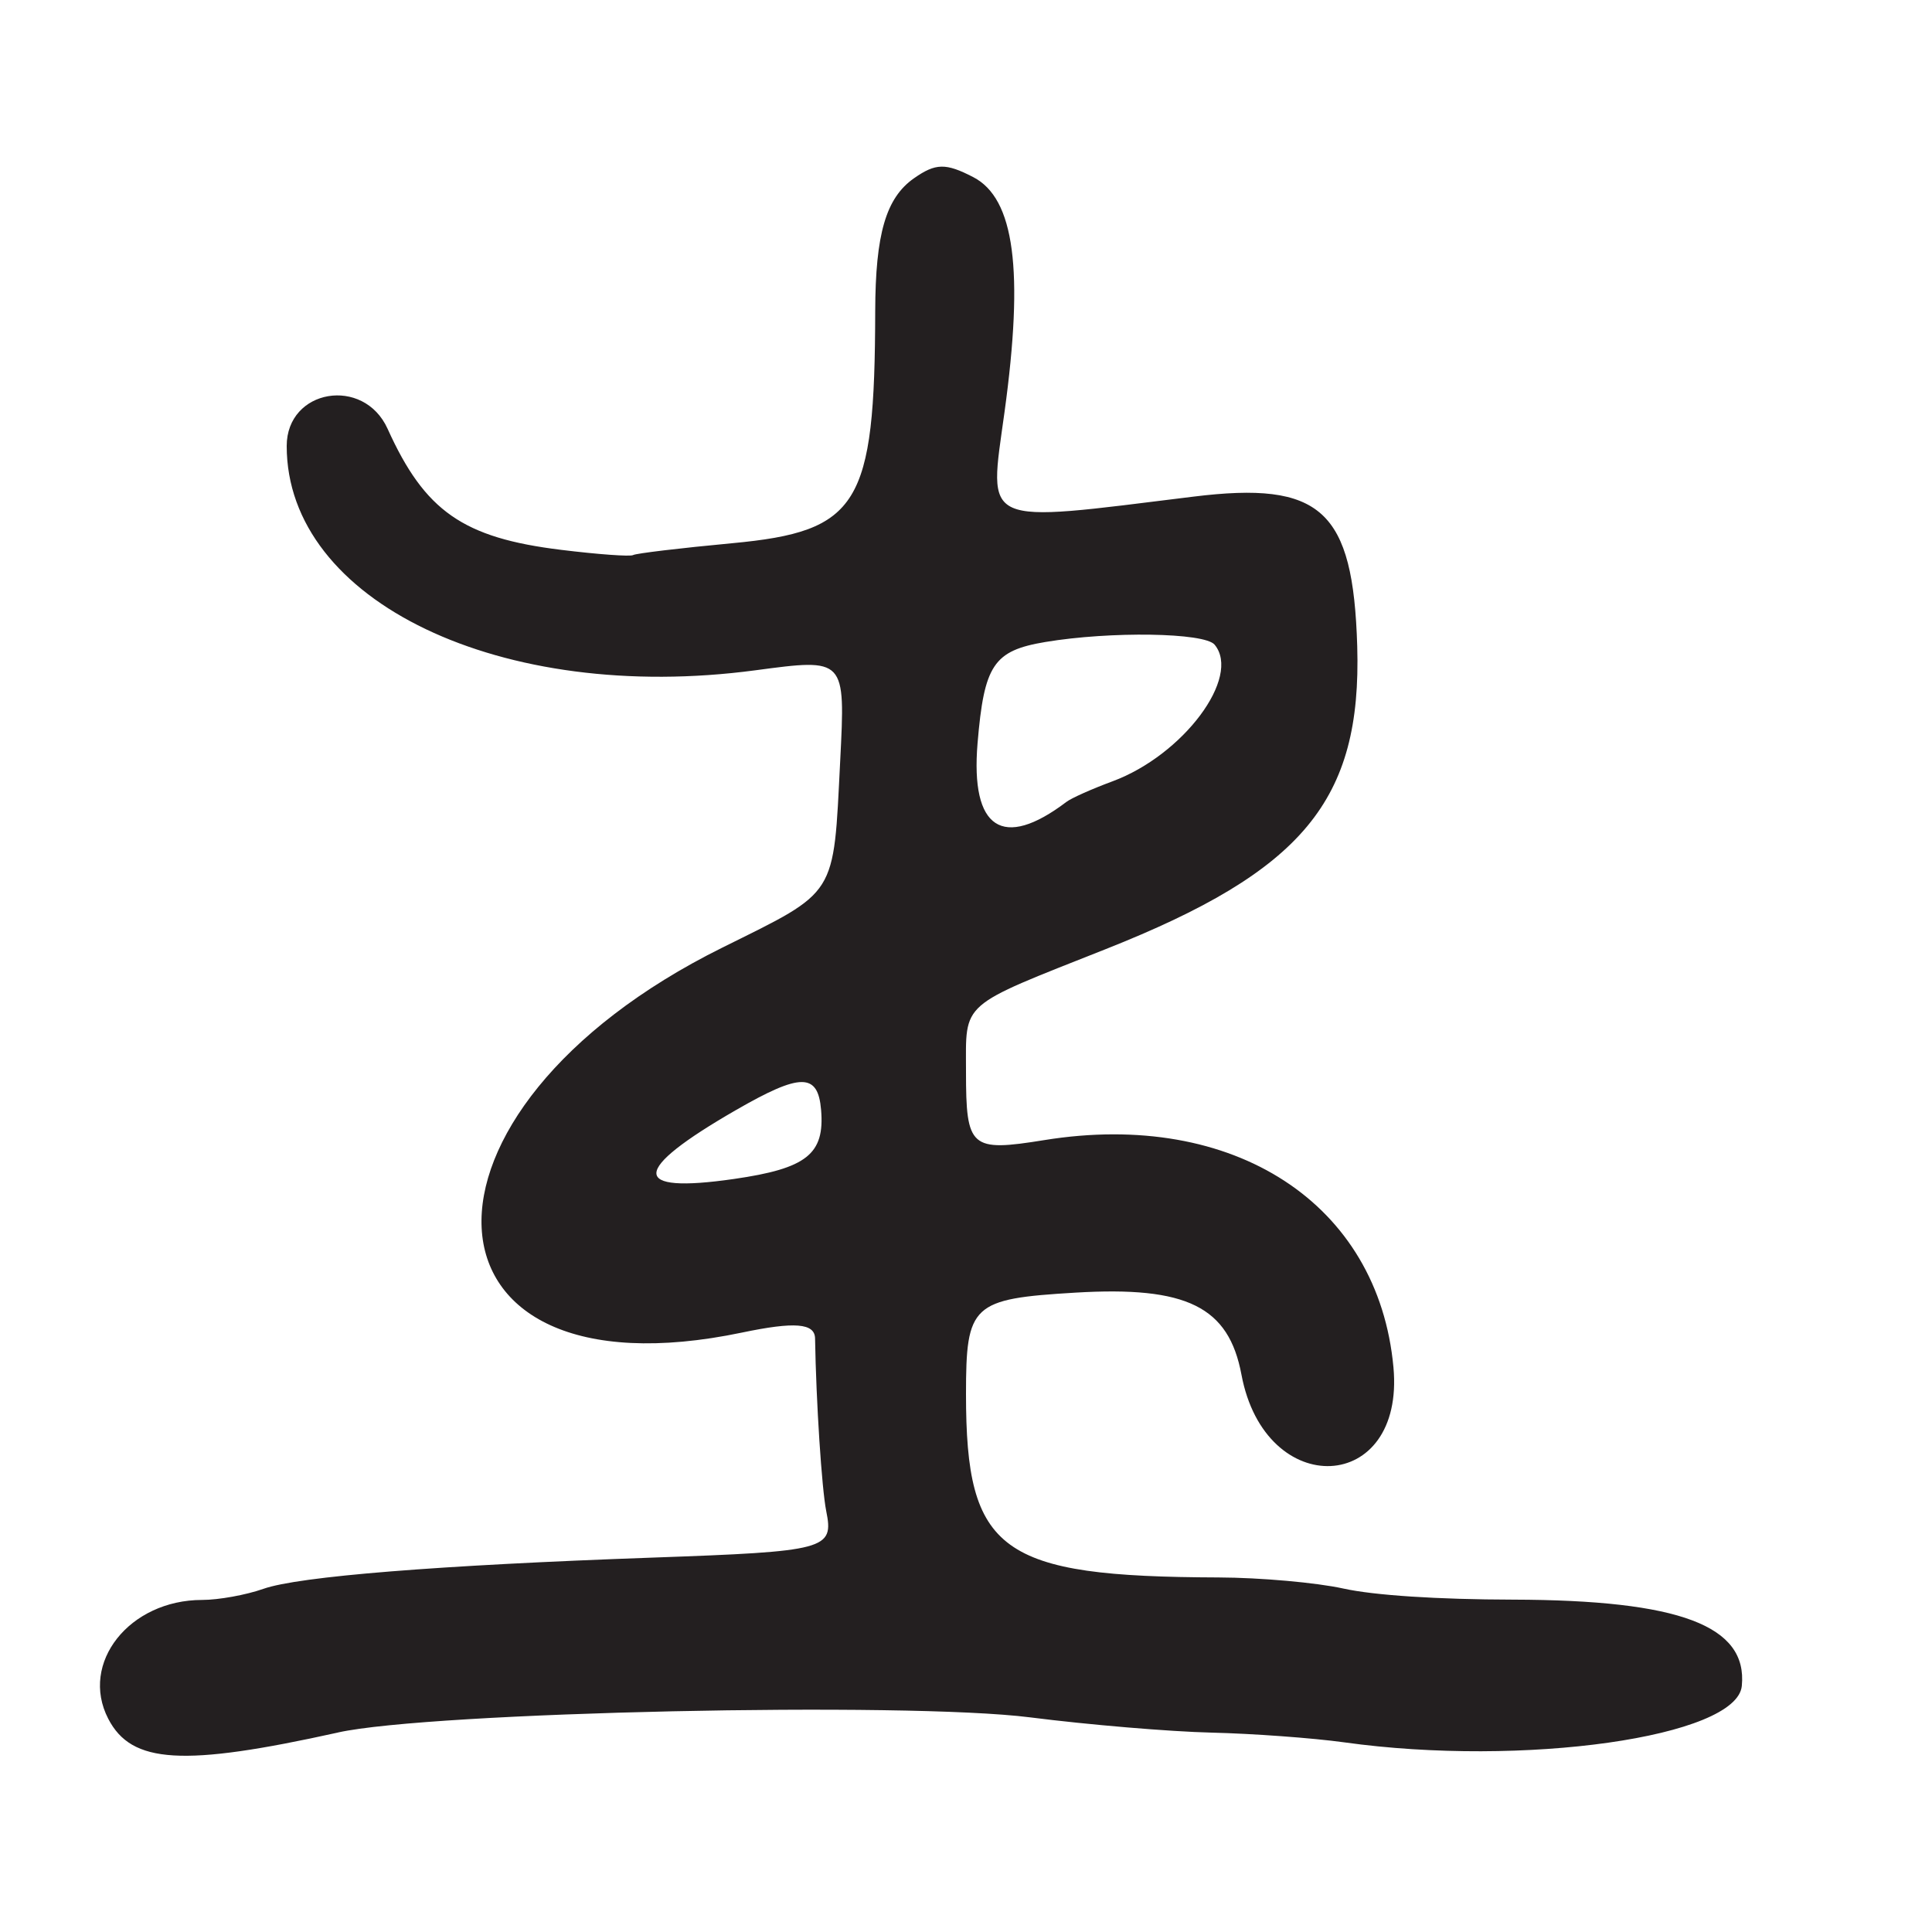 <?xml version="1.0" encoding="UTF-8"?>
<svg id="Layer_1" data-name="Layer 1" xmlns="http://www.w3.org/2000/svg" viewBox="0 0 256 256">
  <defs>
    <style>
      .cls-1 {
        fill: #231f20;
      }
    </style>
  </defs>
  <path class="cls-1" d="M44.8,229.56c12.27-2.72,75.26-4.09,91.7-2,7.7.98,18.5,1.89,24,2.02s13.43.71,17.62,1.29c23.72,3.31,52.03-.7,52.68-7.48.78-7.98-8.21-11.37-30.3-11.43-10.03-.02-18.43-.57-22.5-1.47-3.58-.79-11.01-1.45-16.53-1.47-28.98-.1-33.47-3.36-33.47-24.29,0-11.9.78-12.63,14.5-13.45,14.76-.88,20.31,1.86,22,10.87,3.14,16.75,21.68,15.86,20.14-.97-1.99-21.71-21.14-34.17-46.27-30.11-9.79,1.58-10.37,1.07-10.37-9.08,0-9.37-1-8.49,18.5-16.22,26.19-10.37,33.94-19.7,33.34-40.14-.54-18.06-4.77-21.92-21.73-19.82-28.43,3.51-27.11,4.1-25.01-11.18,2.59-18.81,1.33-28.33-4.14-31.16-3.65-1.89-4.98-1.86-7.85.15-3.72,2.6-5.11,7.39-5.14,17.59-.05,25.73-2.18,29.2-18.96,30.77-6.86.64-12.77,1.35-13.12,1.57-.36.22-4.64-.09-9.52-.69-13.01-1.59-18.07-5.11-23.01-16.04-3.17-7.01-13.37-5.28-13.37,2.28,0,20.59,28.43,34.2,62.08,29.72,11.99-1.6,11.95-1.64,11.26,12-.92,18.14-.29,17.14-15.59,24.73-43.97,21.79-42.01,60.35,2.59,51.02,6.98-1.46,9.64-1.25,9.67.79.14,8.44.89,19.93,1.48,22.87,1.03,5.09.06,5.34-23,6.16-28.43,1.01-46.91,2.49-51.58,4.14-2.29.81-5.94,1.47-8.11,1.47-9.65,0-16.26,8.36-12.45,15.74,3.09,5.98,9.89,6.38,30.44,1.83ZM129.53,98.5c.87-10.41,2.12-12.28,8.97-13.43,8.68-1.45,21.1-1.25,22.44.35,3.57,4.3-4.16,14.64-13.53,18.11-2.7,1-5.45,2.22-6.11,2.73-8.45,6.4-12.71,3.59-11.77-7.76ZM97.25,156.22c-13.78,1.99-13.7-1.08.25-9.12,8.6-4.96,10.89-4.96,11.3-.02.49,5.85-1.91,7.75-11.55,9.14Z"/>
</svg>